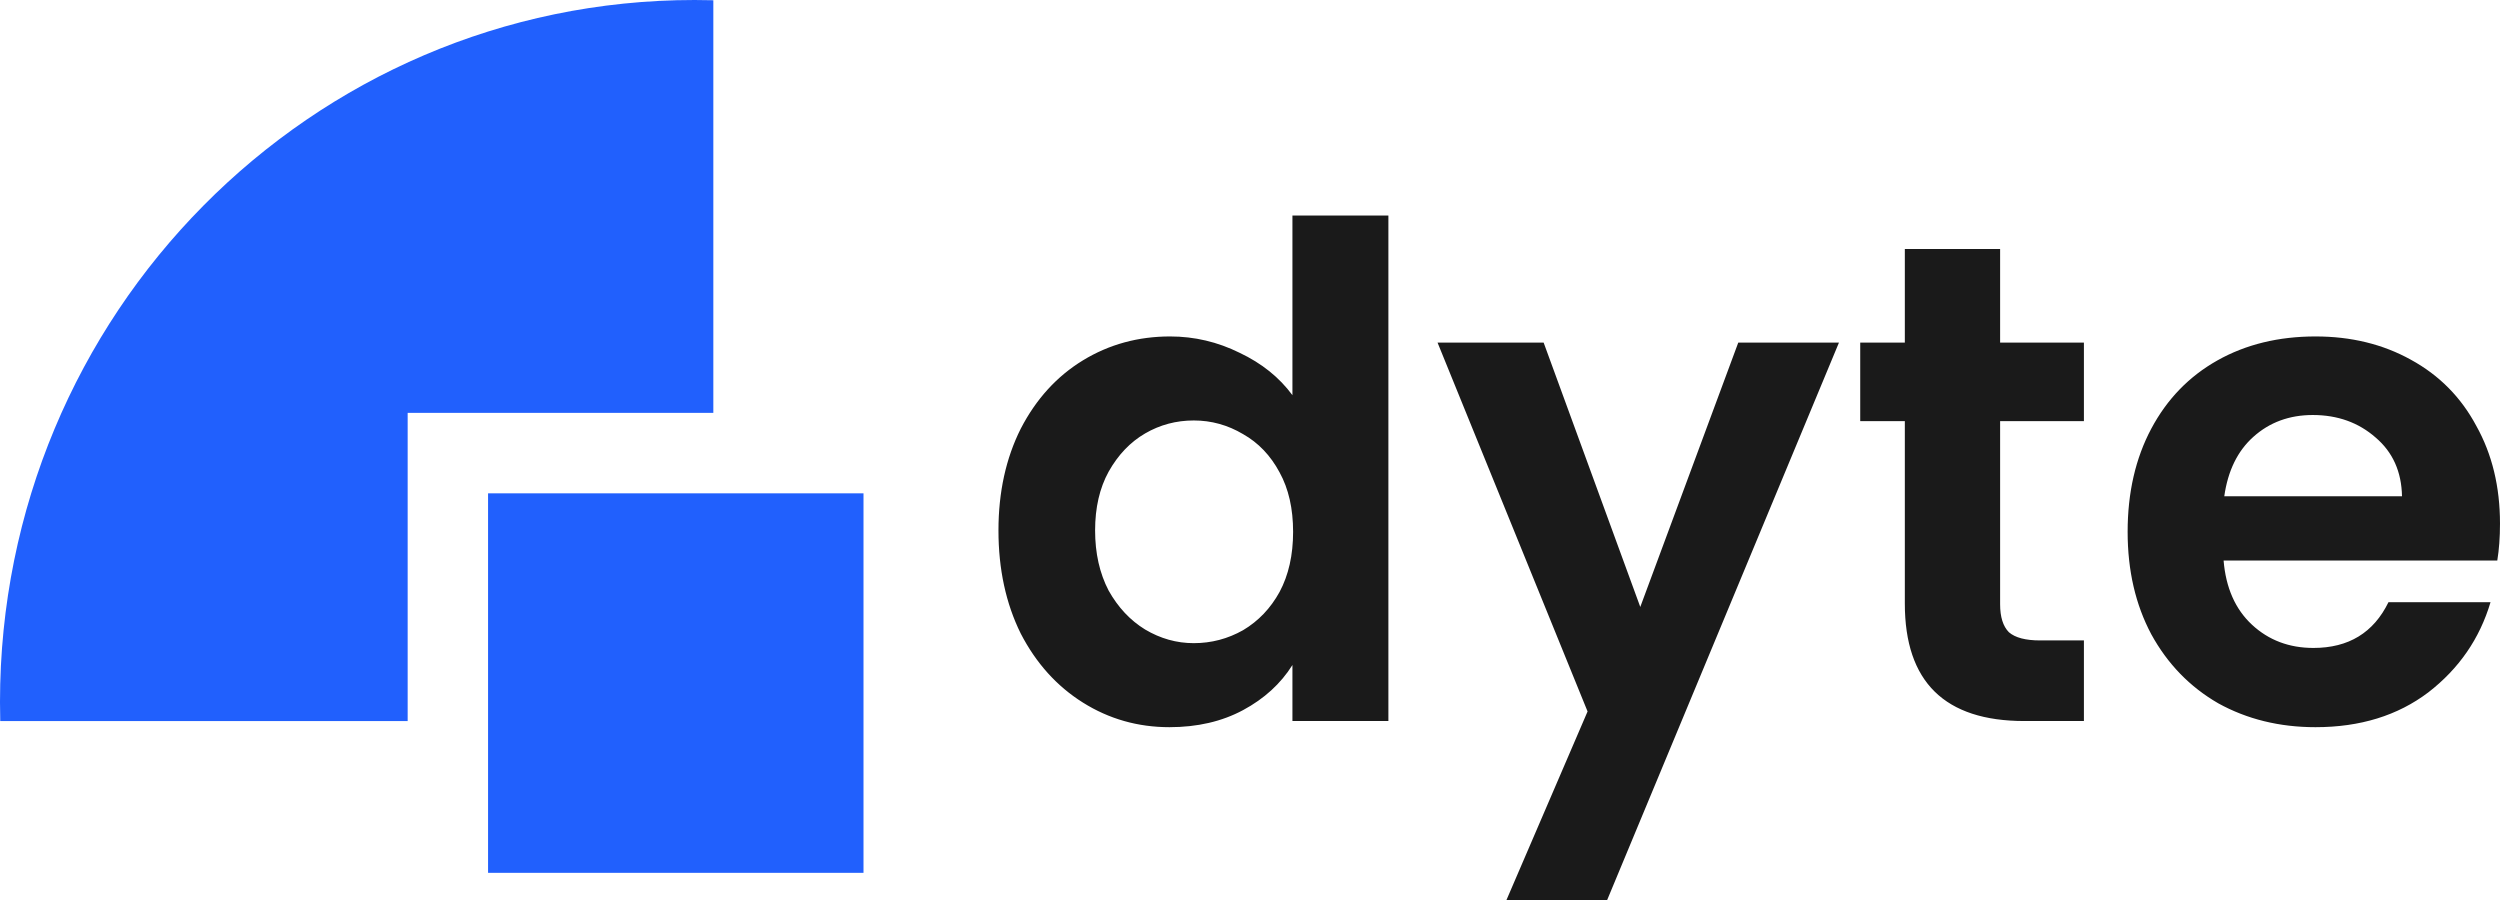 <svg width="800" height="288" viewBox="0 0 800 288" fill="none" xmlns="http://www.w3.org/2000/svg">
<g clip-path="url(#clip0)">
<path d="M319.508 169.743C319.508 157.502 321.887 146.646 326.644 137.173C331.546 127.701 338.178 120.415 346.539 115.315C354.901 110.214 364.2 107.664 374.436 107.664C382.221 107.664 389.645 109.413 396.71 112.91C403.774 116.262 409.396 120.779 413.577 126.463V68.974H444.285V230.73H413.577V212.805C409.829 218.78 404.567 223.589 397.791 227.232C391.015 230.875 383.158 232.697 374.219 232.697C364.128 232.697 354.901 230.074 346.539 224.828C338.178 219.582 331.546 212.222 326.644 202.75C321.887 193.132 319.508 182.13 319.508 169.743ZM413.794 170.18C413.794 162.748 412.352 156.409 409.468 151.163C406.585 145.771 402.693 141.691 397.791 138.922C392.889 136.008 387.627 134.55 382.005 134.55C376.382 134.55 371.192 135.935 366.434 138.704C361.677 141.472 357.784 145.553 354.757 150.945C351.873 156.191 350.432 162.457 350.432 169.743C350.432 177.03 351.873 183.442 354.757 188.979C357.784 194.371 361.677 198.524 366.434 201.439C371.336 204.353 376.526 205.81 382.005 205.81C387.627 205.81 392.889 204.426 397.791 201.657C402.693 198.743 406.585 194.662 409.468 189.416C412.352 184.024 413.794 177.612 413.794 170.18ZM588.467 109.631L514.293 288H482.071L508.022 227.669L460.014 109.631H493.965L524.889 194.225L556.246 109.631H588.467ZM640.037 134.769V193.351C640.037 197.431 640.974 200.419 642.848 202.313C644.867 204.062 648.183 204.936 652.796 204.936H666.852V230.73H647.822C622.305 230.73 609.546 218.197 609.546 193.132V134.769H595.273V109.631H609.546V79.684H640.037V109.631H666.852V134.769H640.037ZM799.997 167.557C799.997 171.929 799.709 175.864 799.132 179.361H711.55C712.271 188.105 715.299 194.954 720.633 199.909C725.967 204.863 732.527 207.341 740.312 207.341C751.557 207.341 759.558 202.459 764.316 192.695H796.97C793.51 204.353 786.878 213.971 777.075 221.549C767.271 228.981 755.233 232.697 740.961 232.697C729.427 232.697 719.047 230.147 709.82 225.046C700.738 219.8 693.601 212.441 688.411 202.969C683.366 193.497 680.843 182.567 680.843 170.18C680.843 157.648 683.366 146.646 688.411 137.173C693.457 127.701 700.522 120.415 709.604 115.315C718.687 110.214 729.139 107.664 740.961 107.664C752.35 107.664 762.514 110.141 771.452 115.096C780.535 120.051 787.527 127.118 792.428 136.299C797.474 145.334 799.997 155.754 799.997 167.557ZM768.641 158.814C768.497 150.945 765.685 144.678 760.207 140.015C754.729 135.206 748.025 132.802 740.096 132.802C732.599 132.802 726.255 135.133 721.065 139.797C716.02 144.314 712.92 150.653 711.767 158.814H768.641Z" fill="#1A1A1A"/>
<path d="M276.32 157.868H156.18V279.306H276.32V157.868Z" fill="#2160FD"/>
<path fill-rule="evenodd" clip-rule="evenodd" d="M228.266 132.123V0.081C226.27 0.027 224.267 0 222.259 0C99.509 0 0 100.584 0 224.661C0 226.691 0.027 228.716 0.08 230.733H130.453V132.123H228.266Z" fill="#2160FD"/>
</g>
<defs>
<clipPath id="clip0">
<rect width="799.997" height="288" fill="white"/>
</clipPath>
</defs>
</svg>
